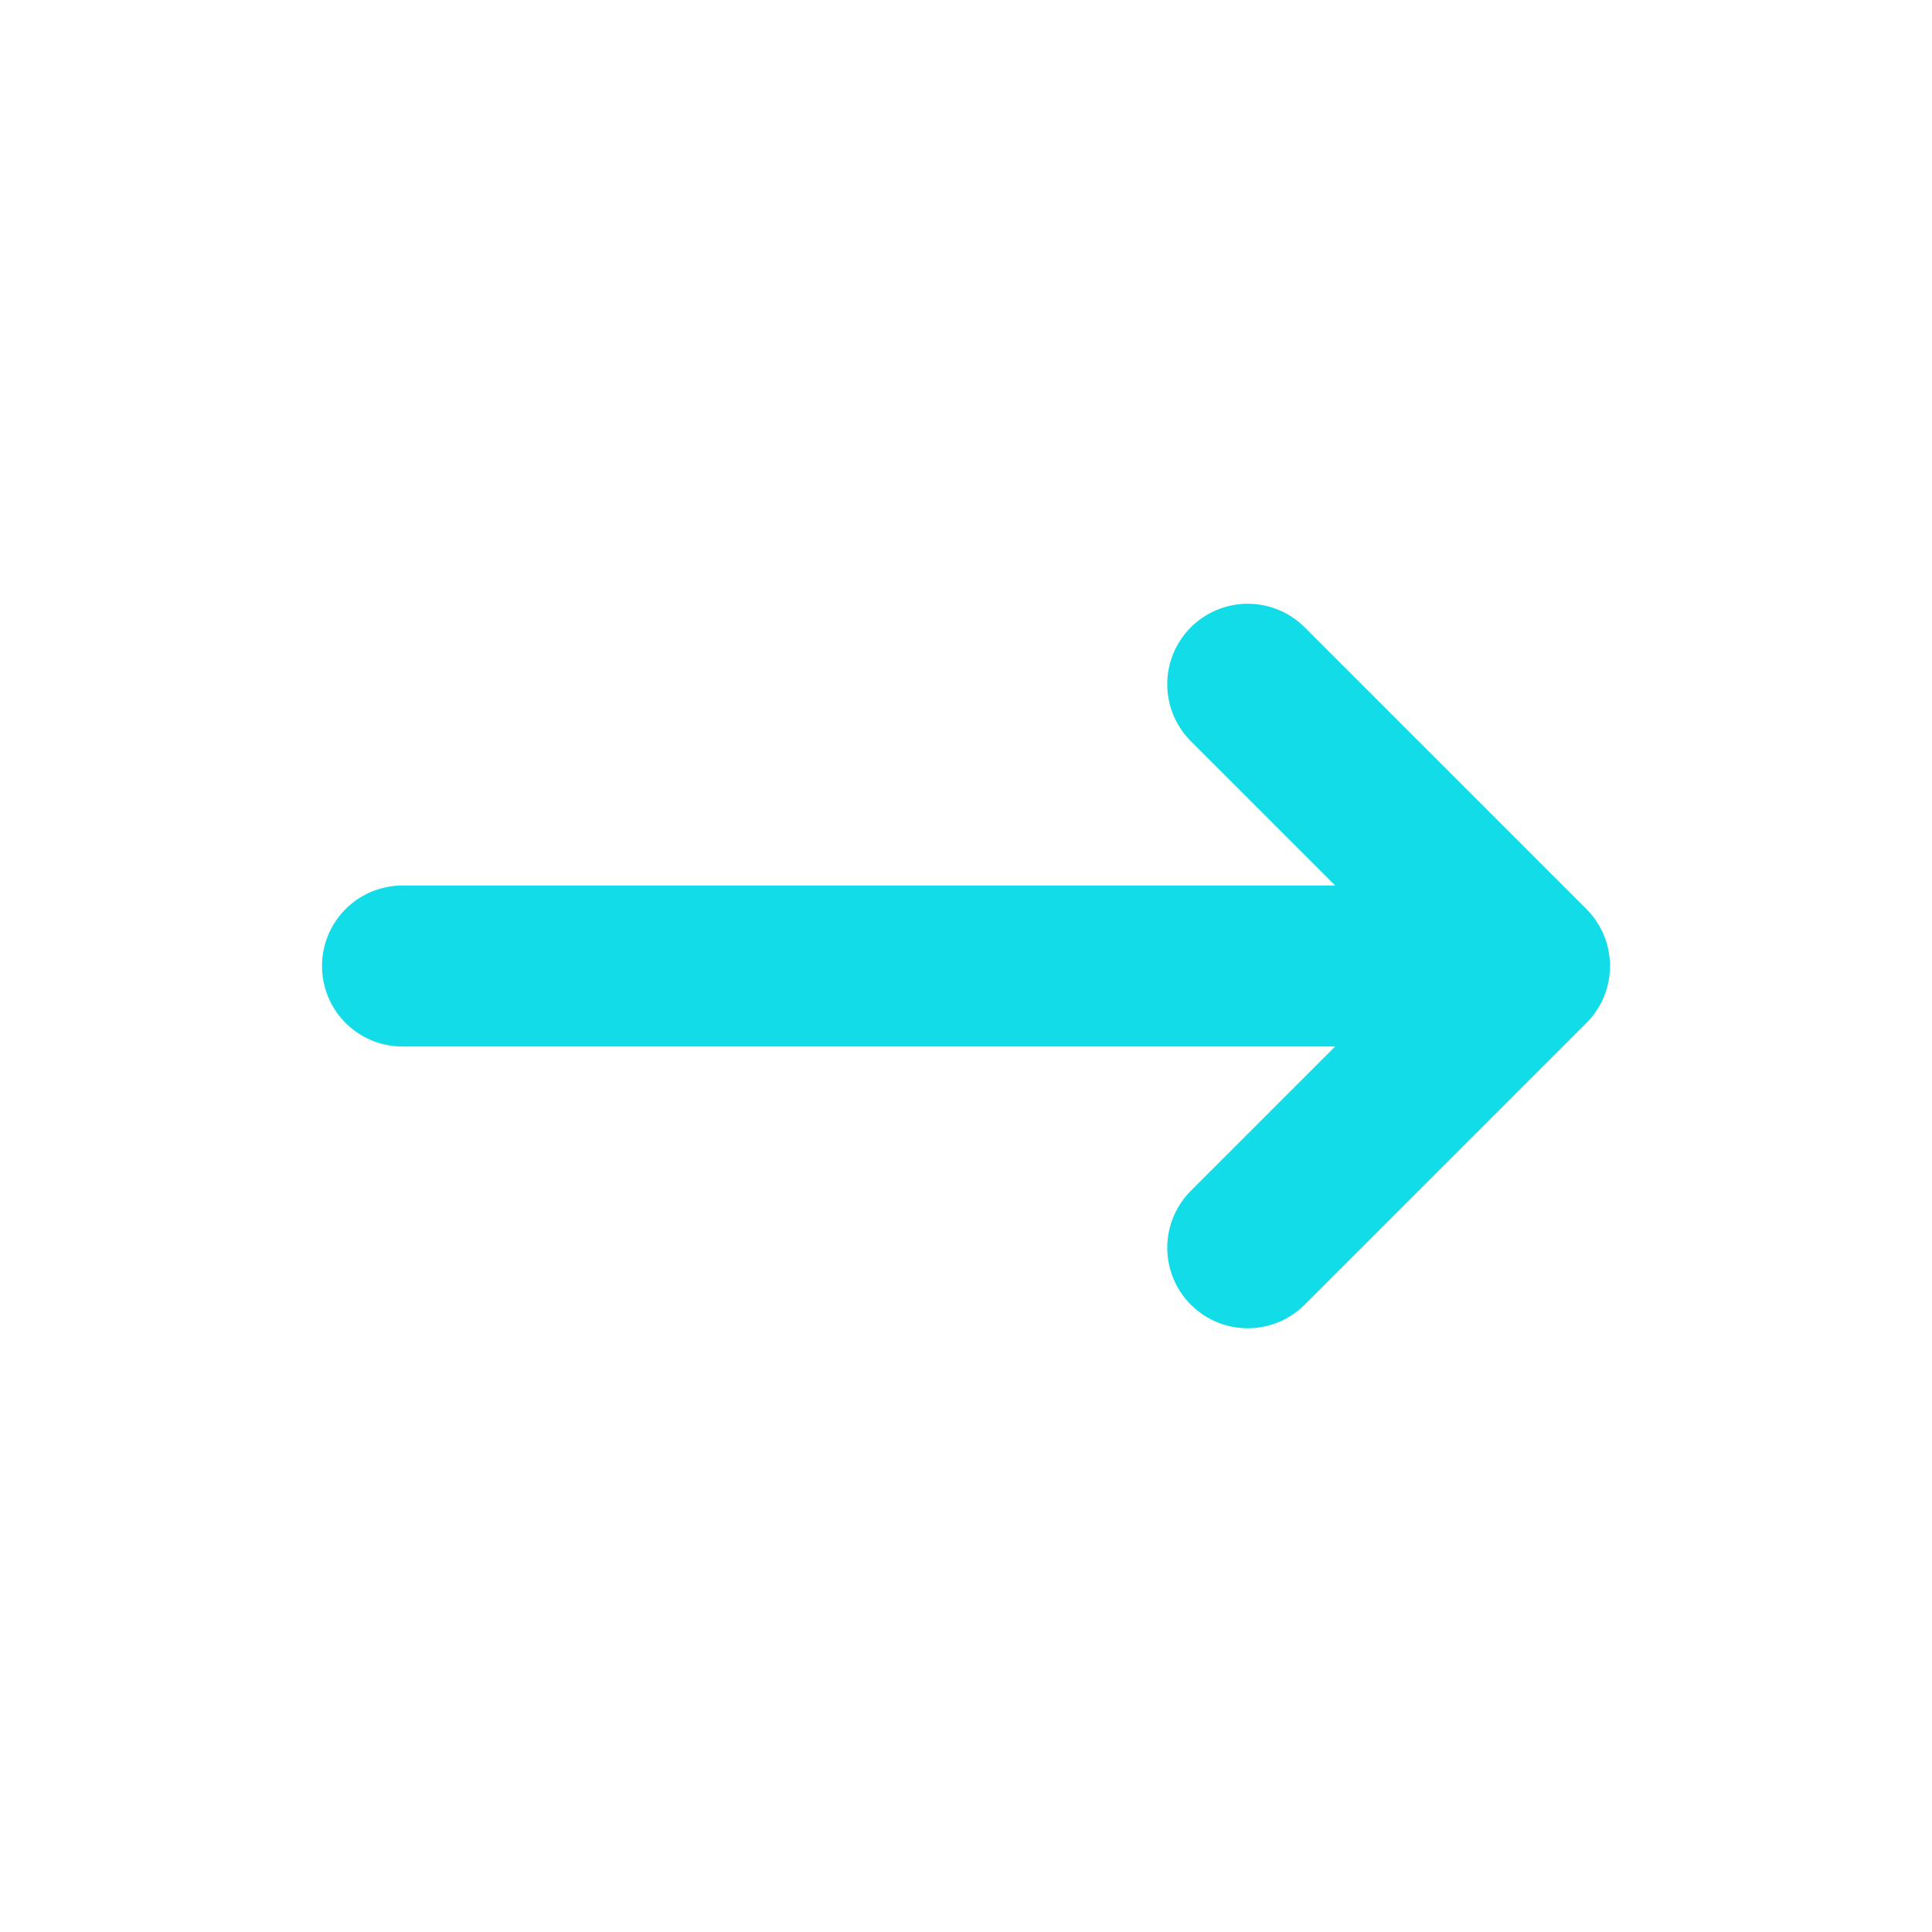<svg width="24" height="24" viewBox="0 0 24 24" fill="none" xmlns="http://www.w3.org/2000/svg">
<path d="M5 12H19M19 12L15.5 8.5M19 12L15.5 15.5" stroke="#11DCE8" stroke-width="2" stroke-linecap="round"/>
</svg>
